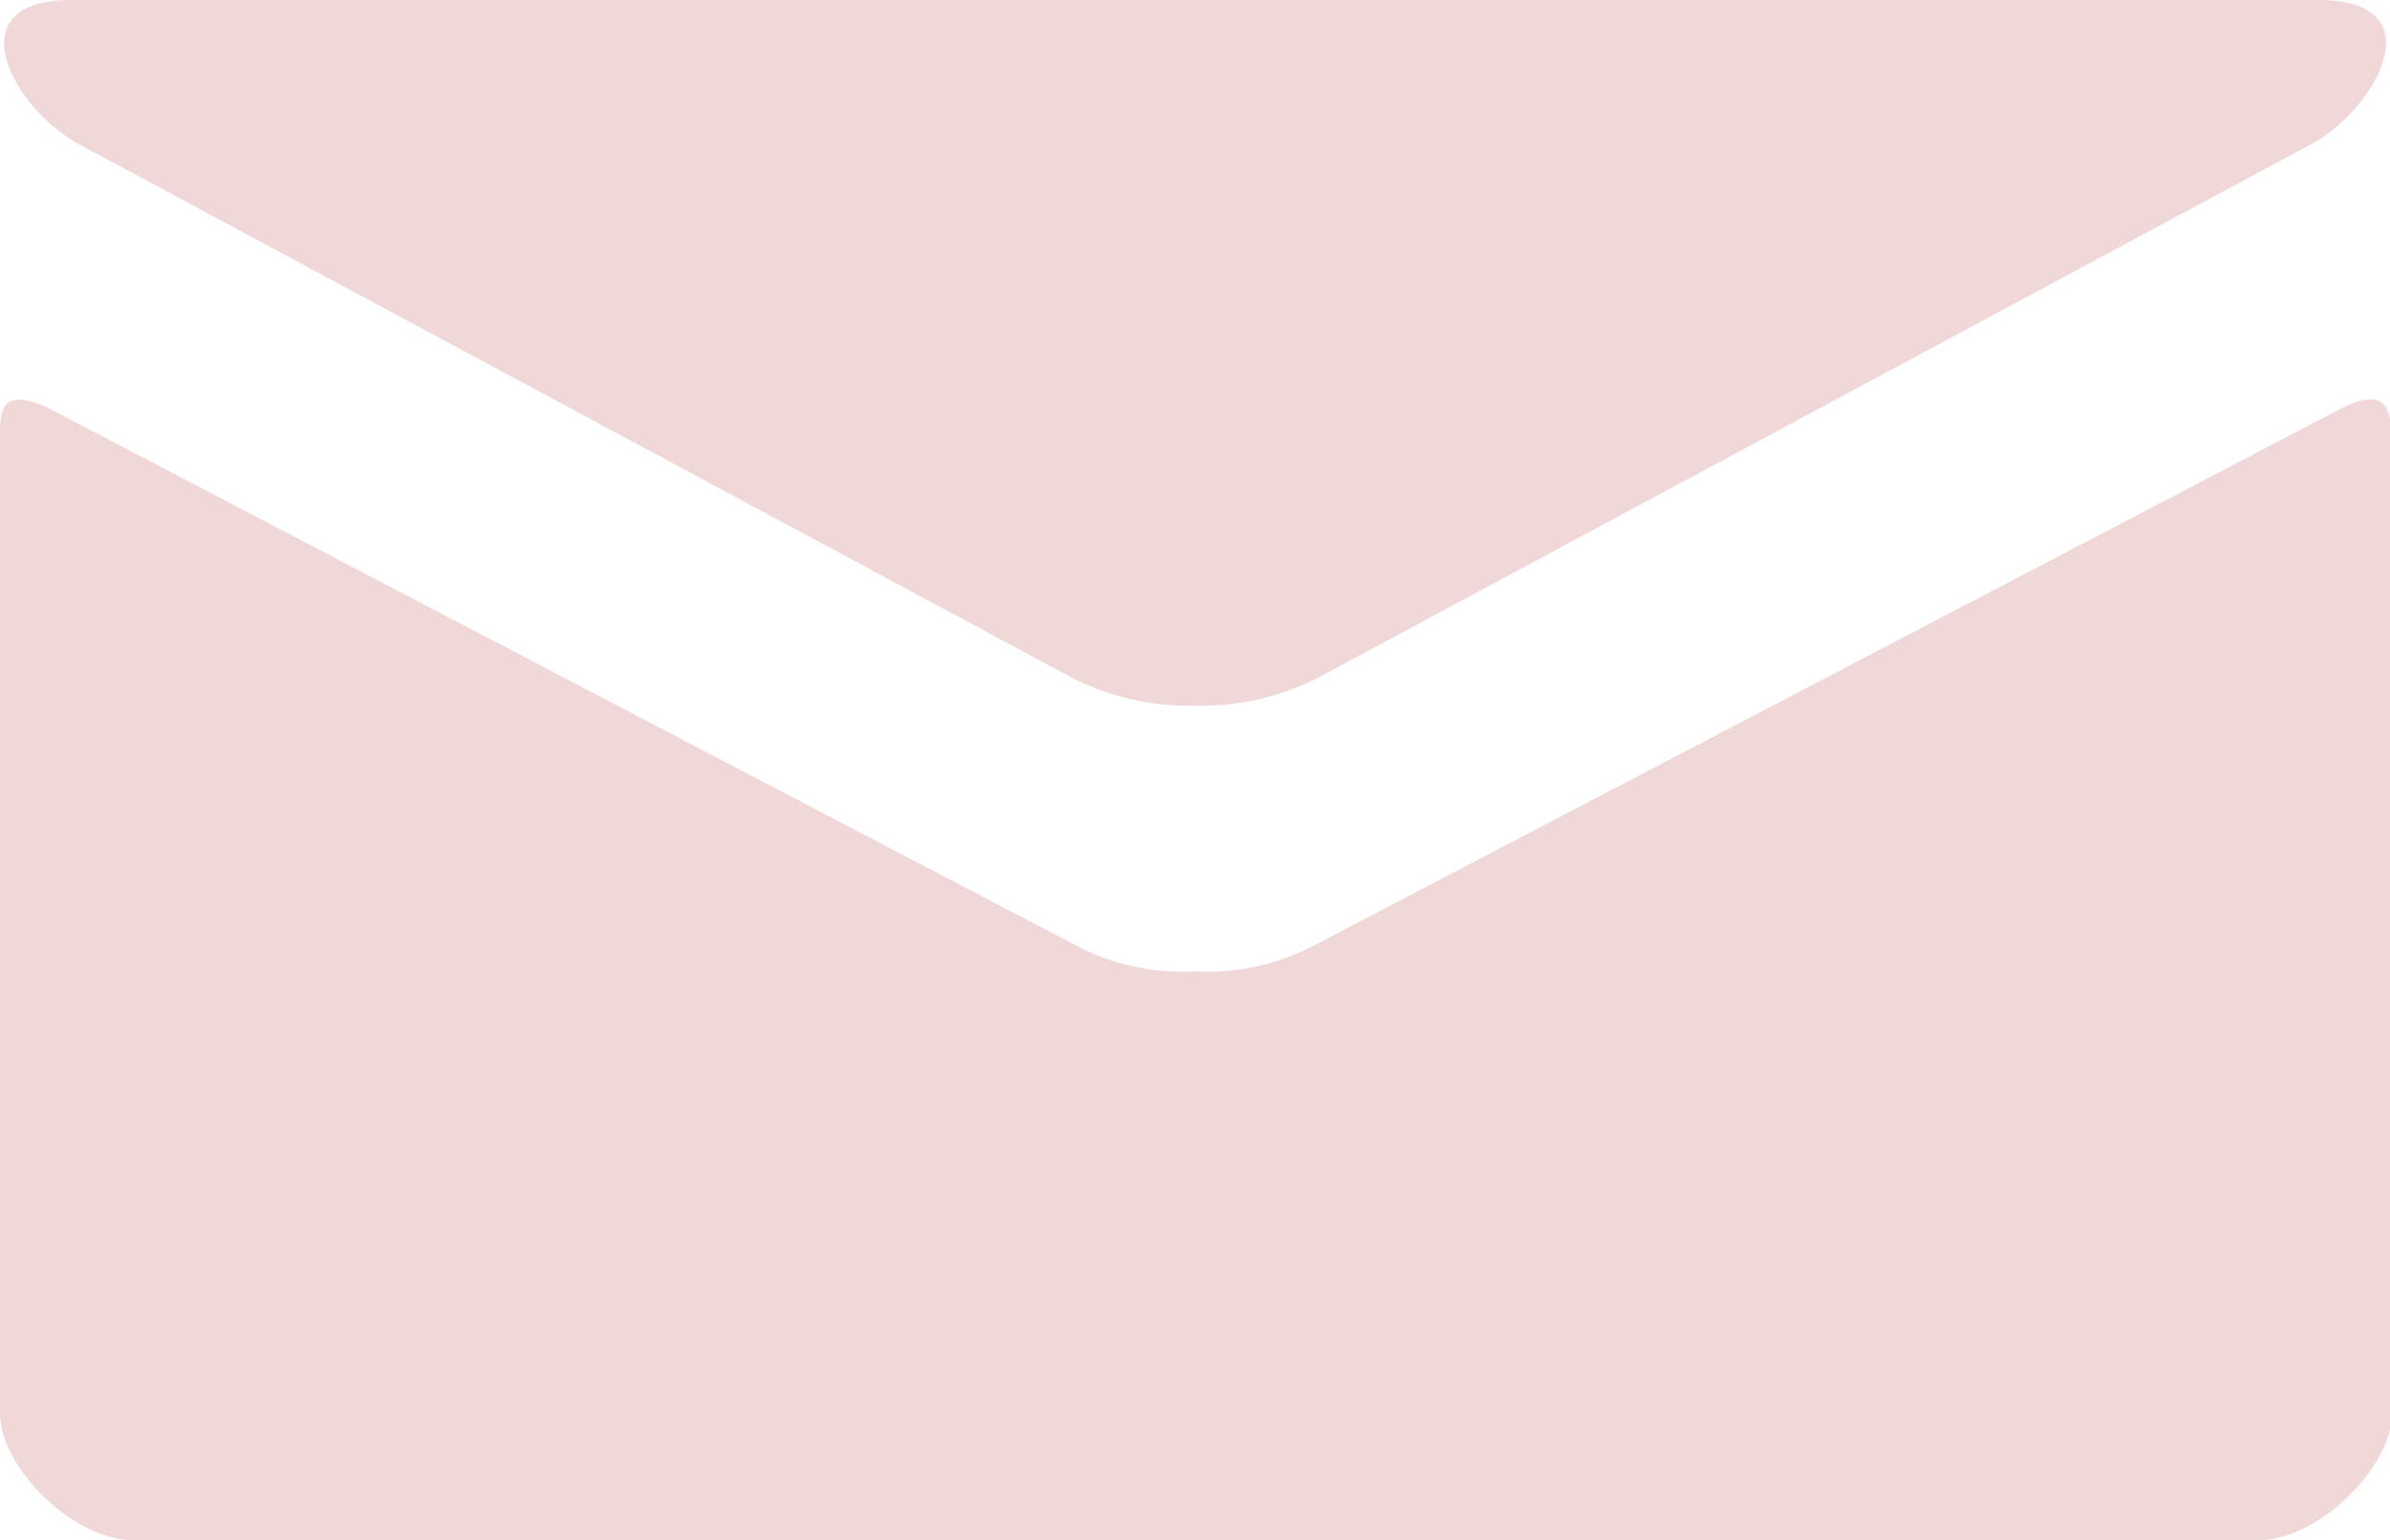 <svg id="All_glyphs" data-name="All glyphs" xmlns="http://www.w3.org/2000/svg" viewBox="0 0 90 58" fill="#f0d8d9"><title>mail</title><path d="M-2561.34,140.15l37.5,20.15a9.87,9.87,0,0,0,4.53,1,9.87,9.87,0,0,0,4.53-1l37.5-20.15c2.44-1.31,4.76-5.43.27-5.43h-84.6C-2566.09,134.72-2563.78,138.84-2561.34,140.15Zm85.1,10-38.54,20.15a8.62,8.62,0,0,1-4.53,1,8.62,8.62,0,0,1-4.53-1l-38.53-20.15c-2-1-1.94.18-1.94,1.1v36.68c0,2.09,2.79,4.79,5,4.79h80.08c2.17,0,5-2.7,5-4.79V151.25C-2474.31,150.33-2474.29,149.13-2476.24,150.15Z" transform="translate(2564.31 -134.72)"/></svg>